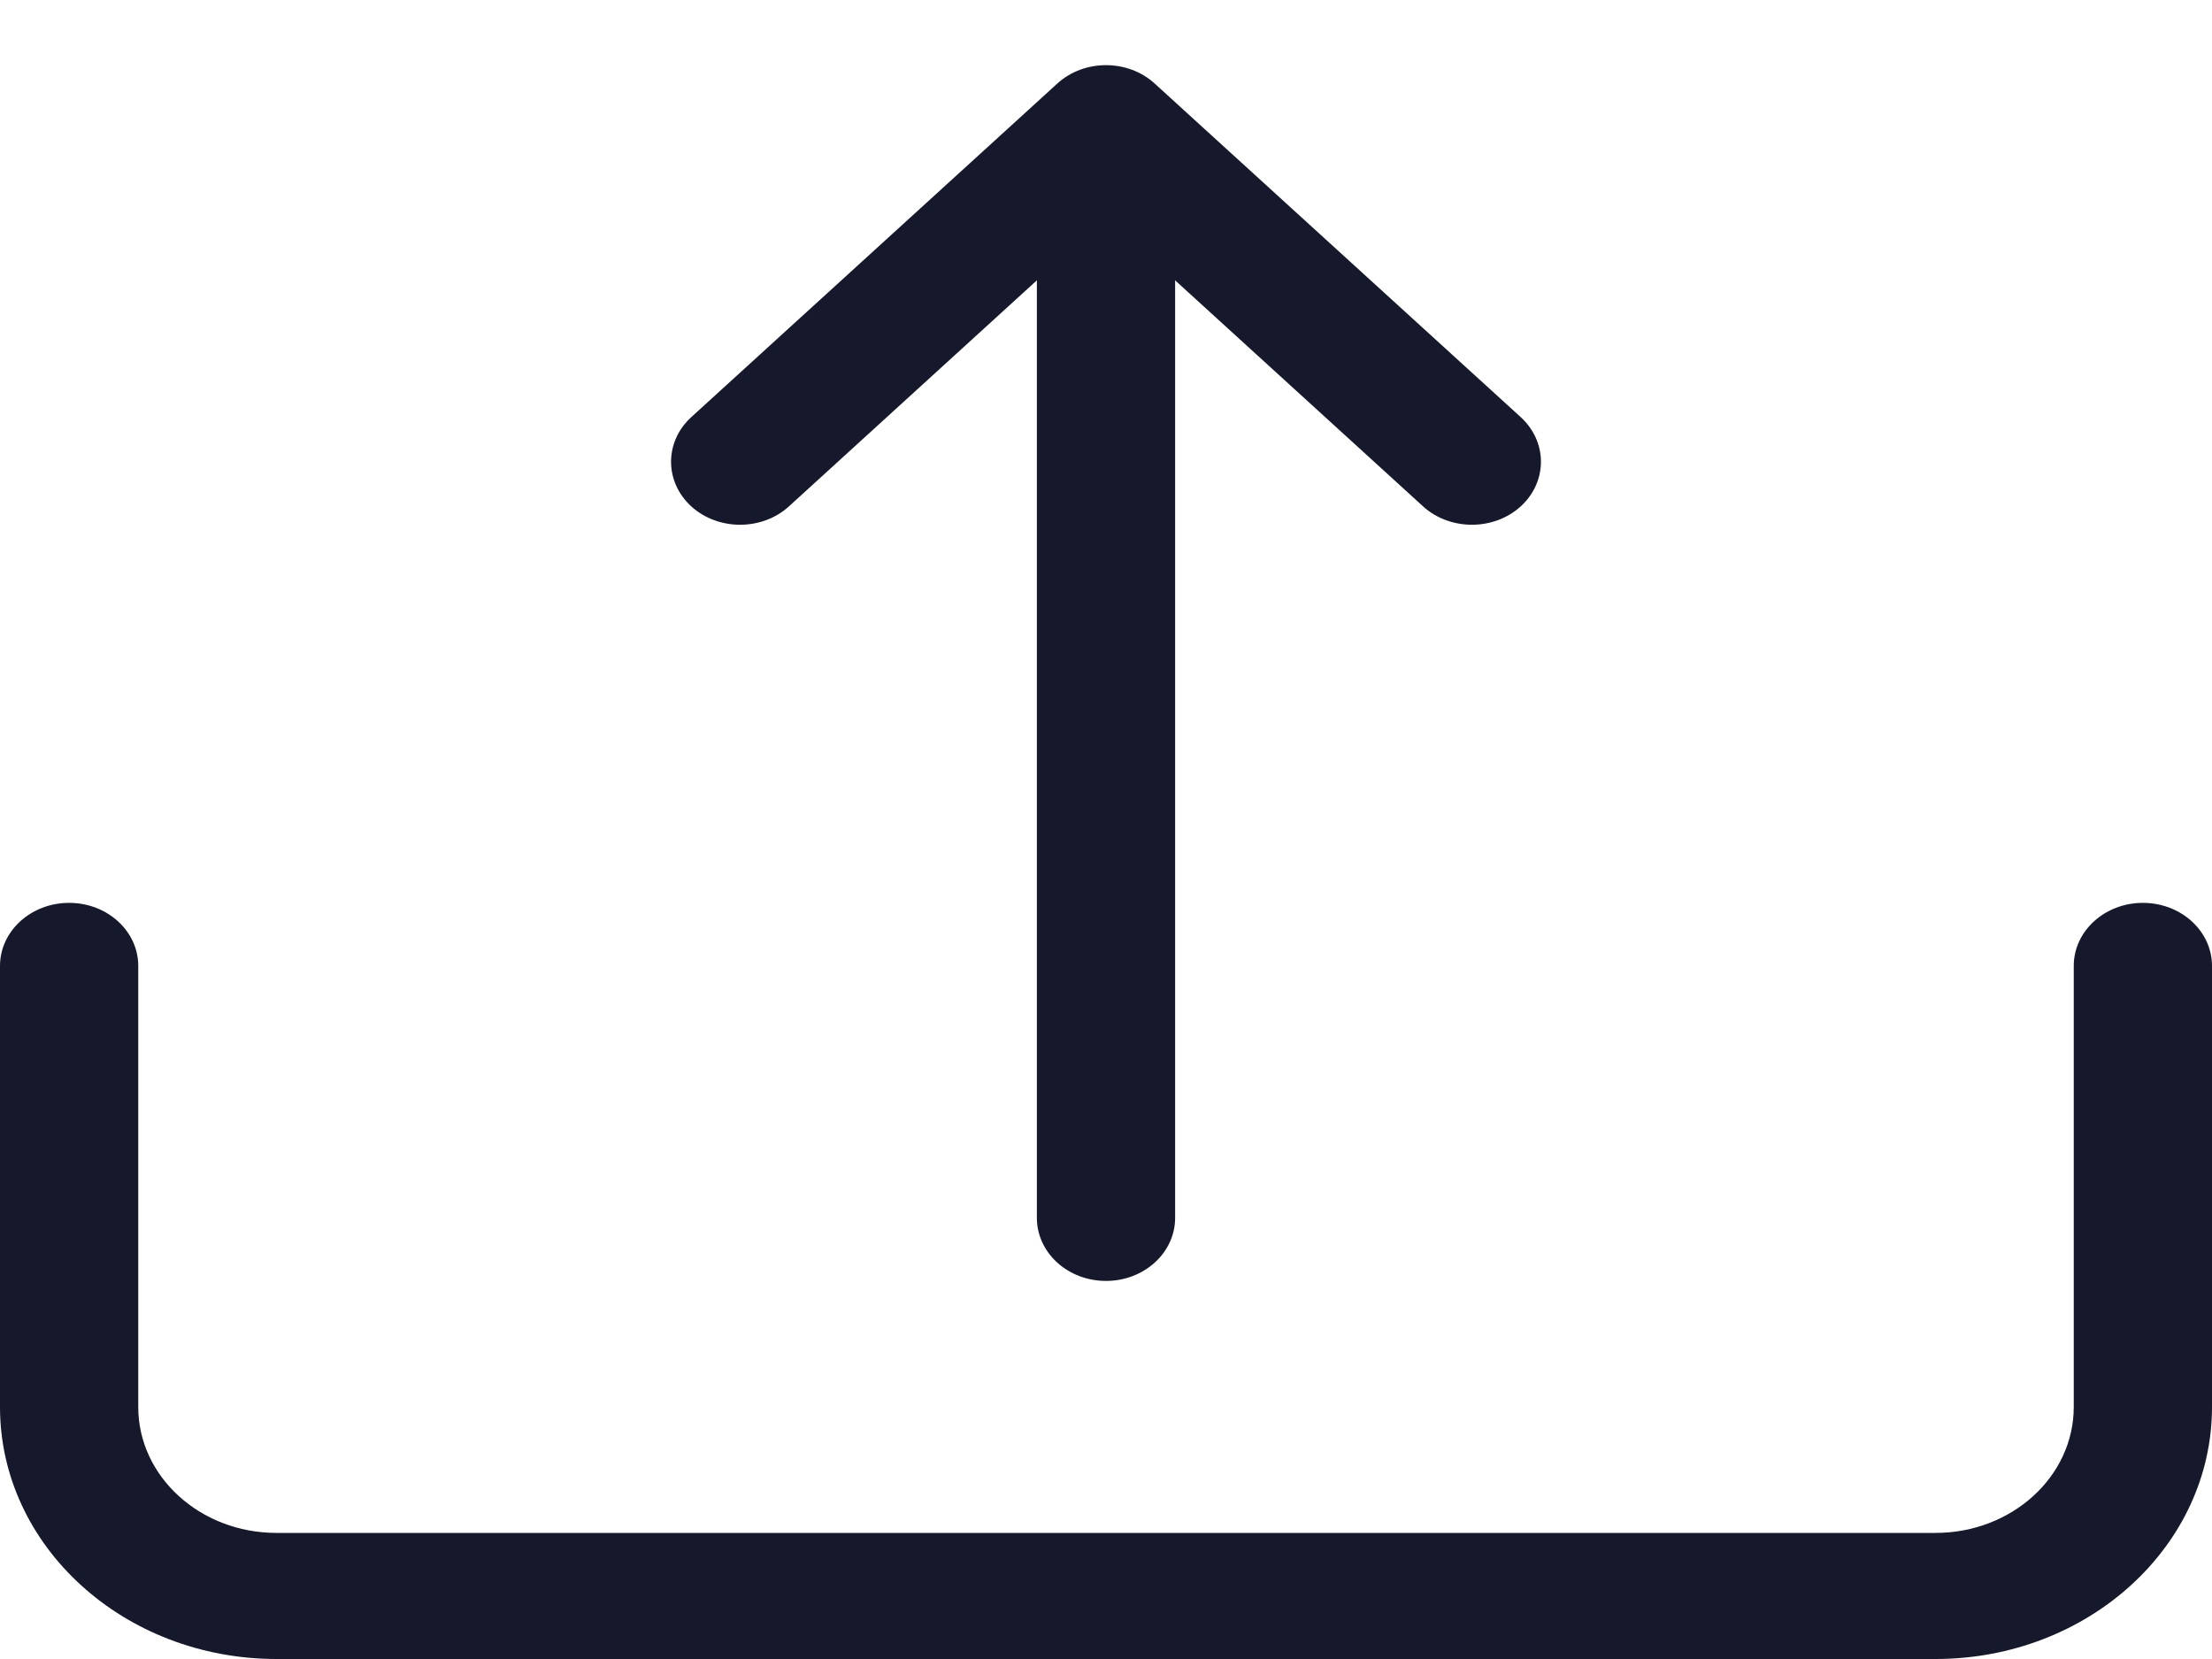 <svg width="12" height="9" viewBox="0 0 12 9" fill="none" xmlns="http://www.w3.org/2000/svg">
<path fill-rule="evenodd" clip-rule="evenodd" d="M0.375 4.898C0.582 4.898 0.75 5.051 0.75 5.24V7.633C0.75 8.01 1.086 8.316 1.5 8.316H10.5C10.914 8.316 11.25 8.01 11.25 7.633V5.24C11.25 5.051 11.418 4.898 11.625 4.898C11.832 4.898 12 5.051 12 5.24V7.633C12 8.388 11.328 9 10.5 9H1.5C0.672 9 0 8.388 0 7.633V5.24C0 5.051 0.168 4.898 0.375 4.898Z" fill="#16192C"/>
<path fill-rule="evenodd" clip-rule="evenodd" d="M3.75 2.747C3.896 2.88 4.134 2.88 4.28 2.747L6 1.179L7.72 2.747C7.866 2.88 8.104 2.88 8.25 2.747C8.396 2.613 8.396 2.397 8.25 2.263L6.265 0.454C6.119 0.32 5.881 0.32 5.735 0.454L3.75 2.263C3.604 2.397 3.604 2.613 3.75 2.747Z" fill="#16192C"/>
<path fill-rule="evenodd" clip-rule="evenodd" d="M6 0.796C6.207 0.796 6.375 0.949 6.375 1.137V6.607C6.375 6.796 6.207 6.949 6 6.949C5.793 6.949 5.625 6.796 5.625 6.607V1.137C5.625 0.949 5.793 0.796 6 0.796Z" fill="#16192C"/>
</svg>
